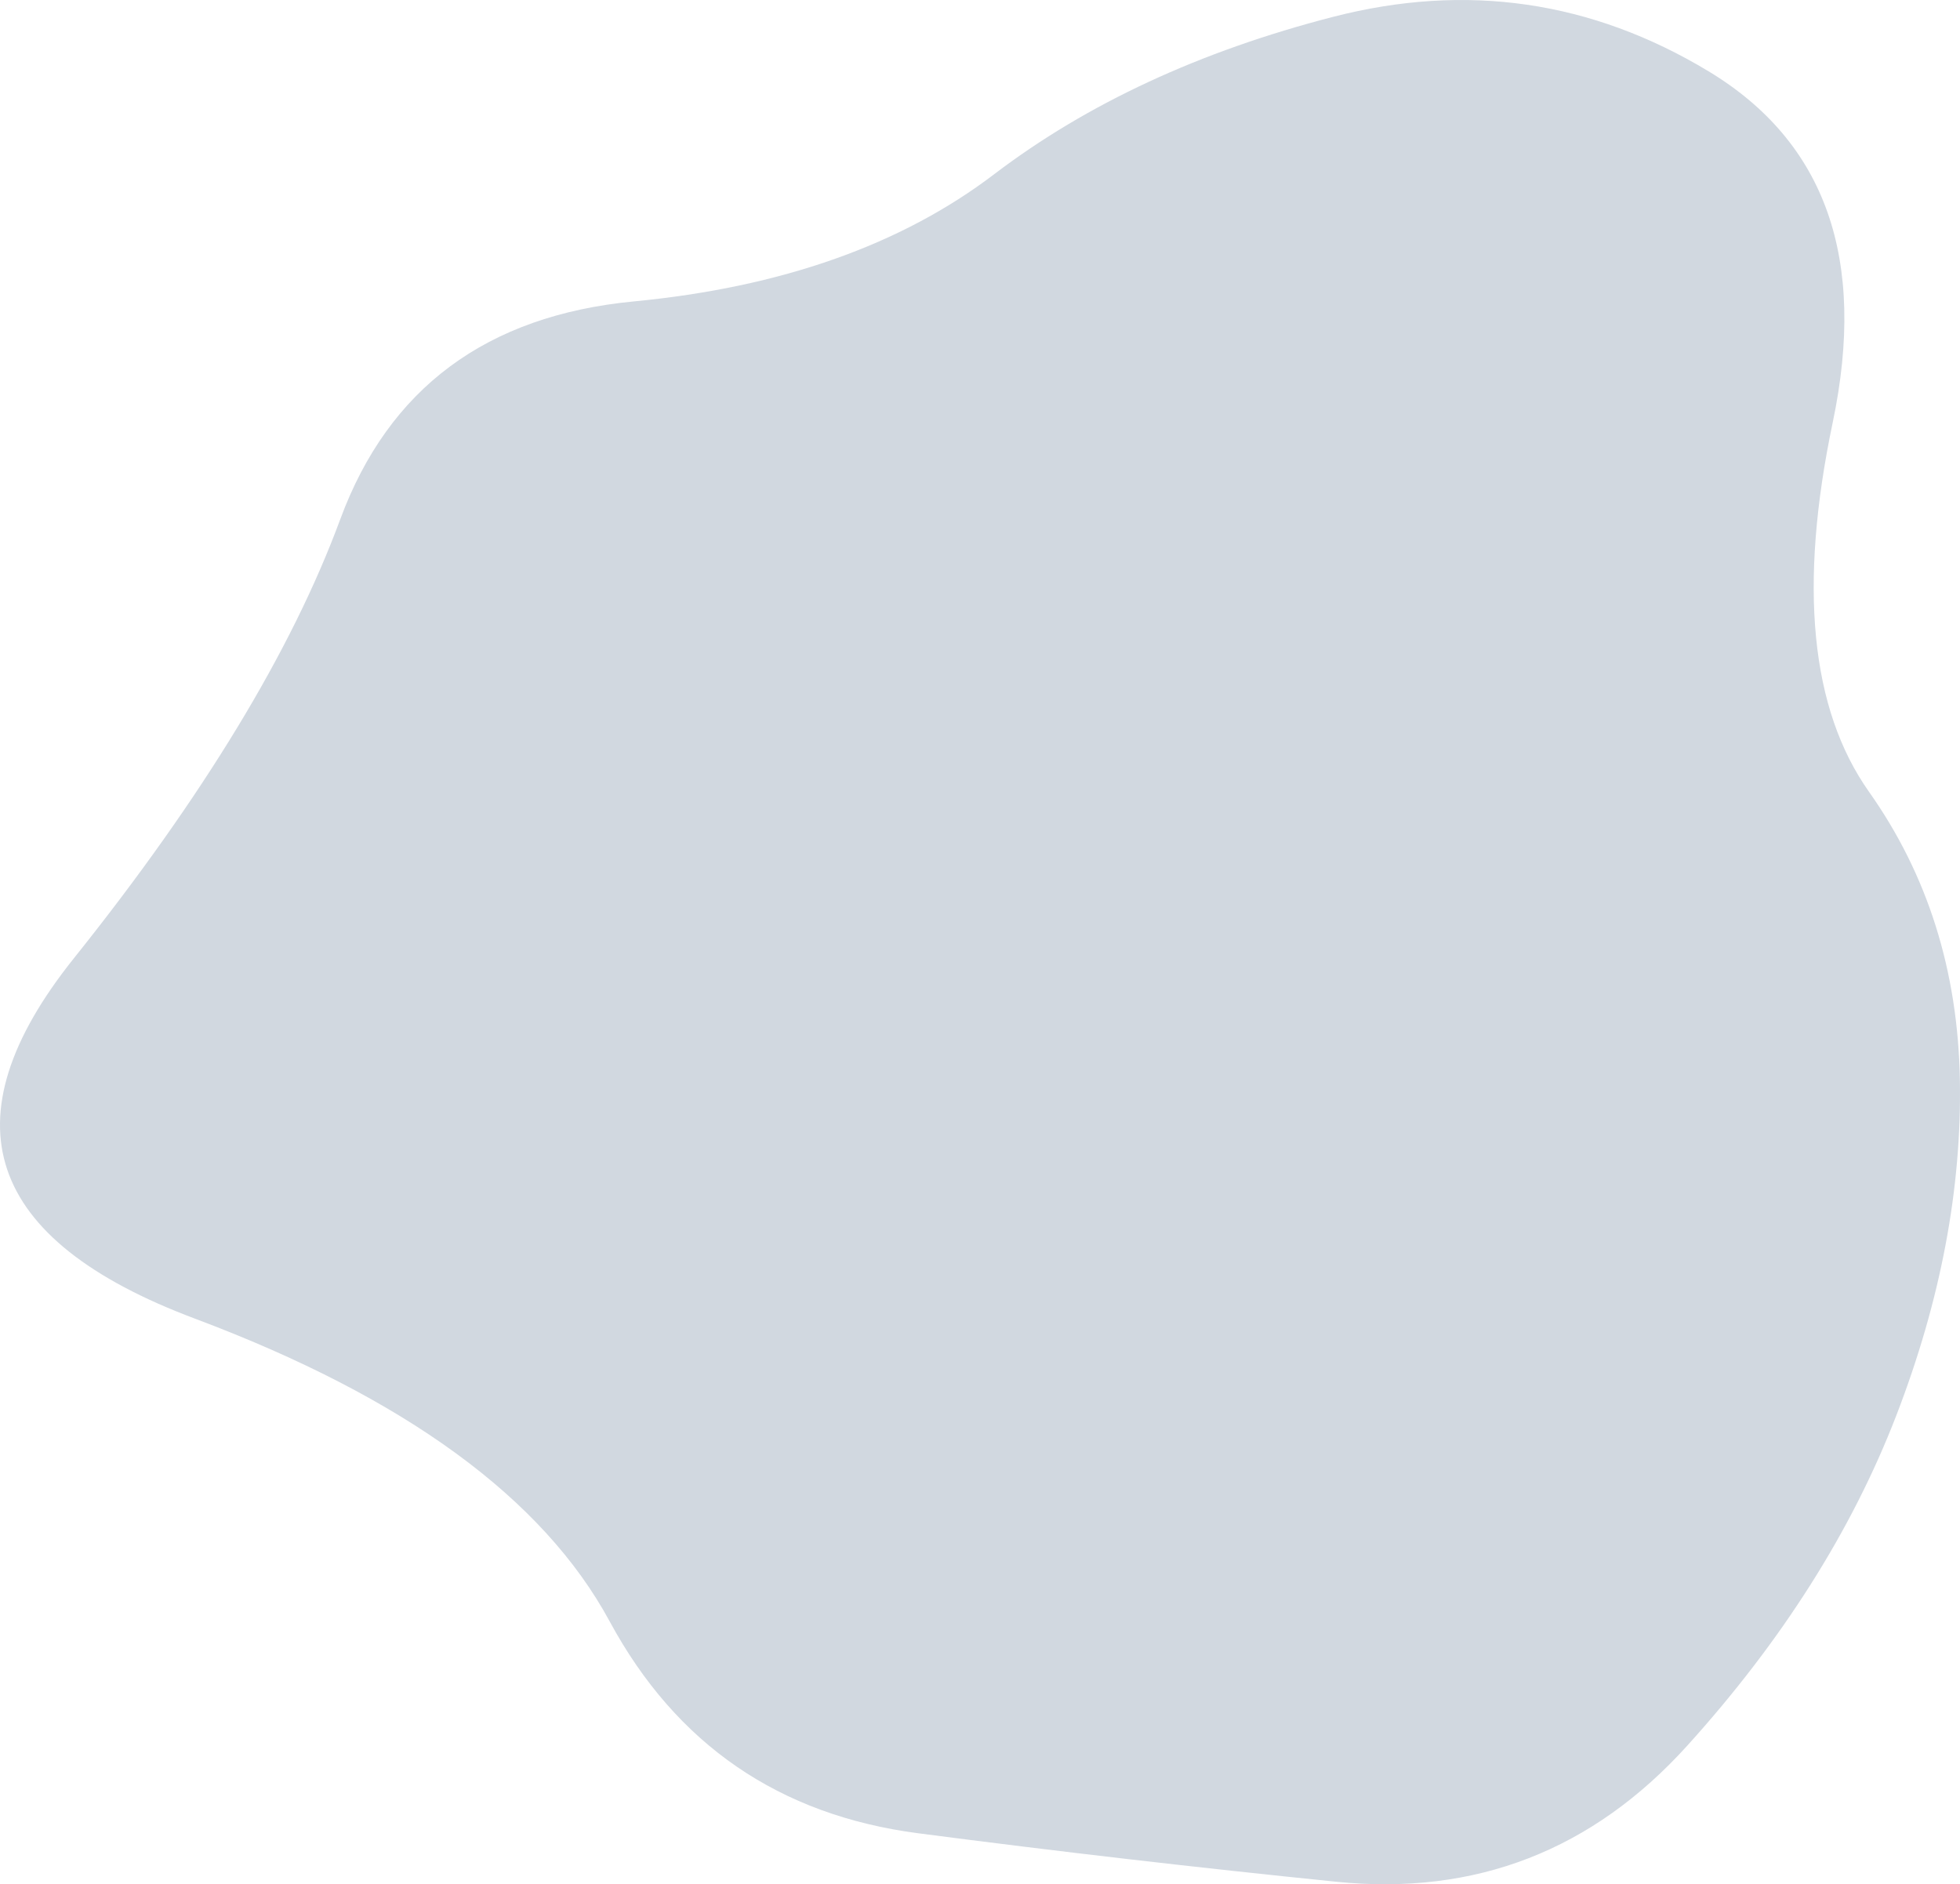 <svg xmlns="http://www.w3.org/2000/svg" width="323.712" height="311.194" viewBox="0 0 323.712 311.194"><path d="M371.5,277q.5,27-10.5,55.5T326.5,387q-23.5,26-58,22.5t-69-8q-34.5-4.5-51-35T80,316.5Q28,297,60,257t44-72.5q12-32.5,48.5-36t59.5-21q23-17.5,56-26t62,9q29,17.5,20.5,58t6,61Q371,250,371.5,277Z" transform="translate(-47.81 -98.721)" fill="#d1d8e0"/></svg>